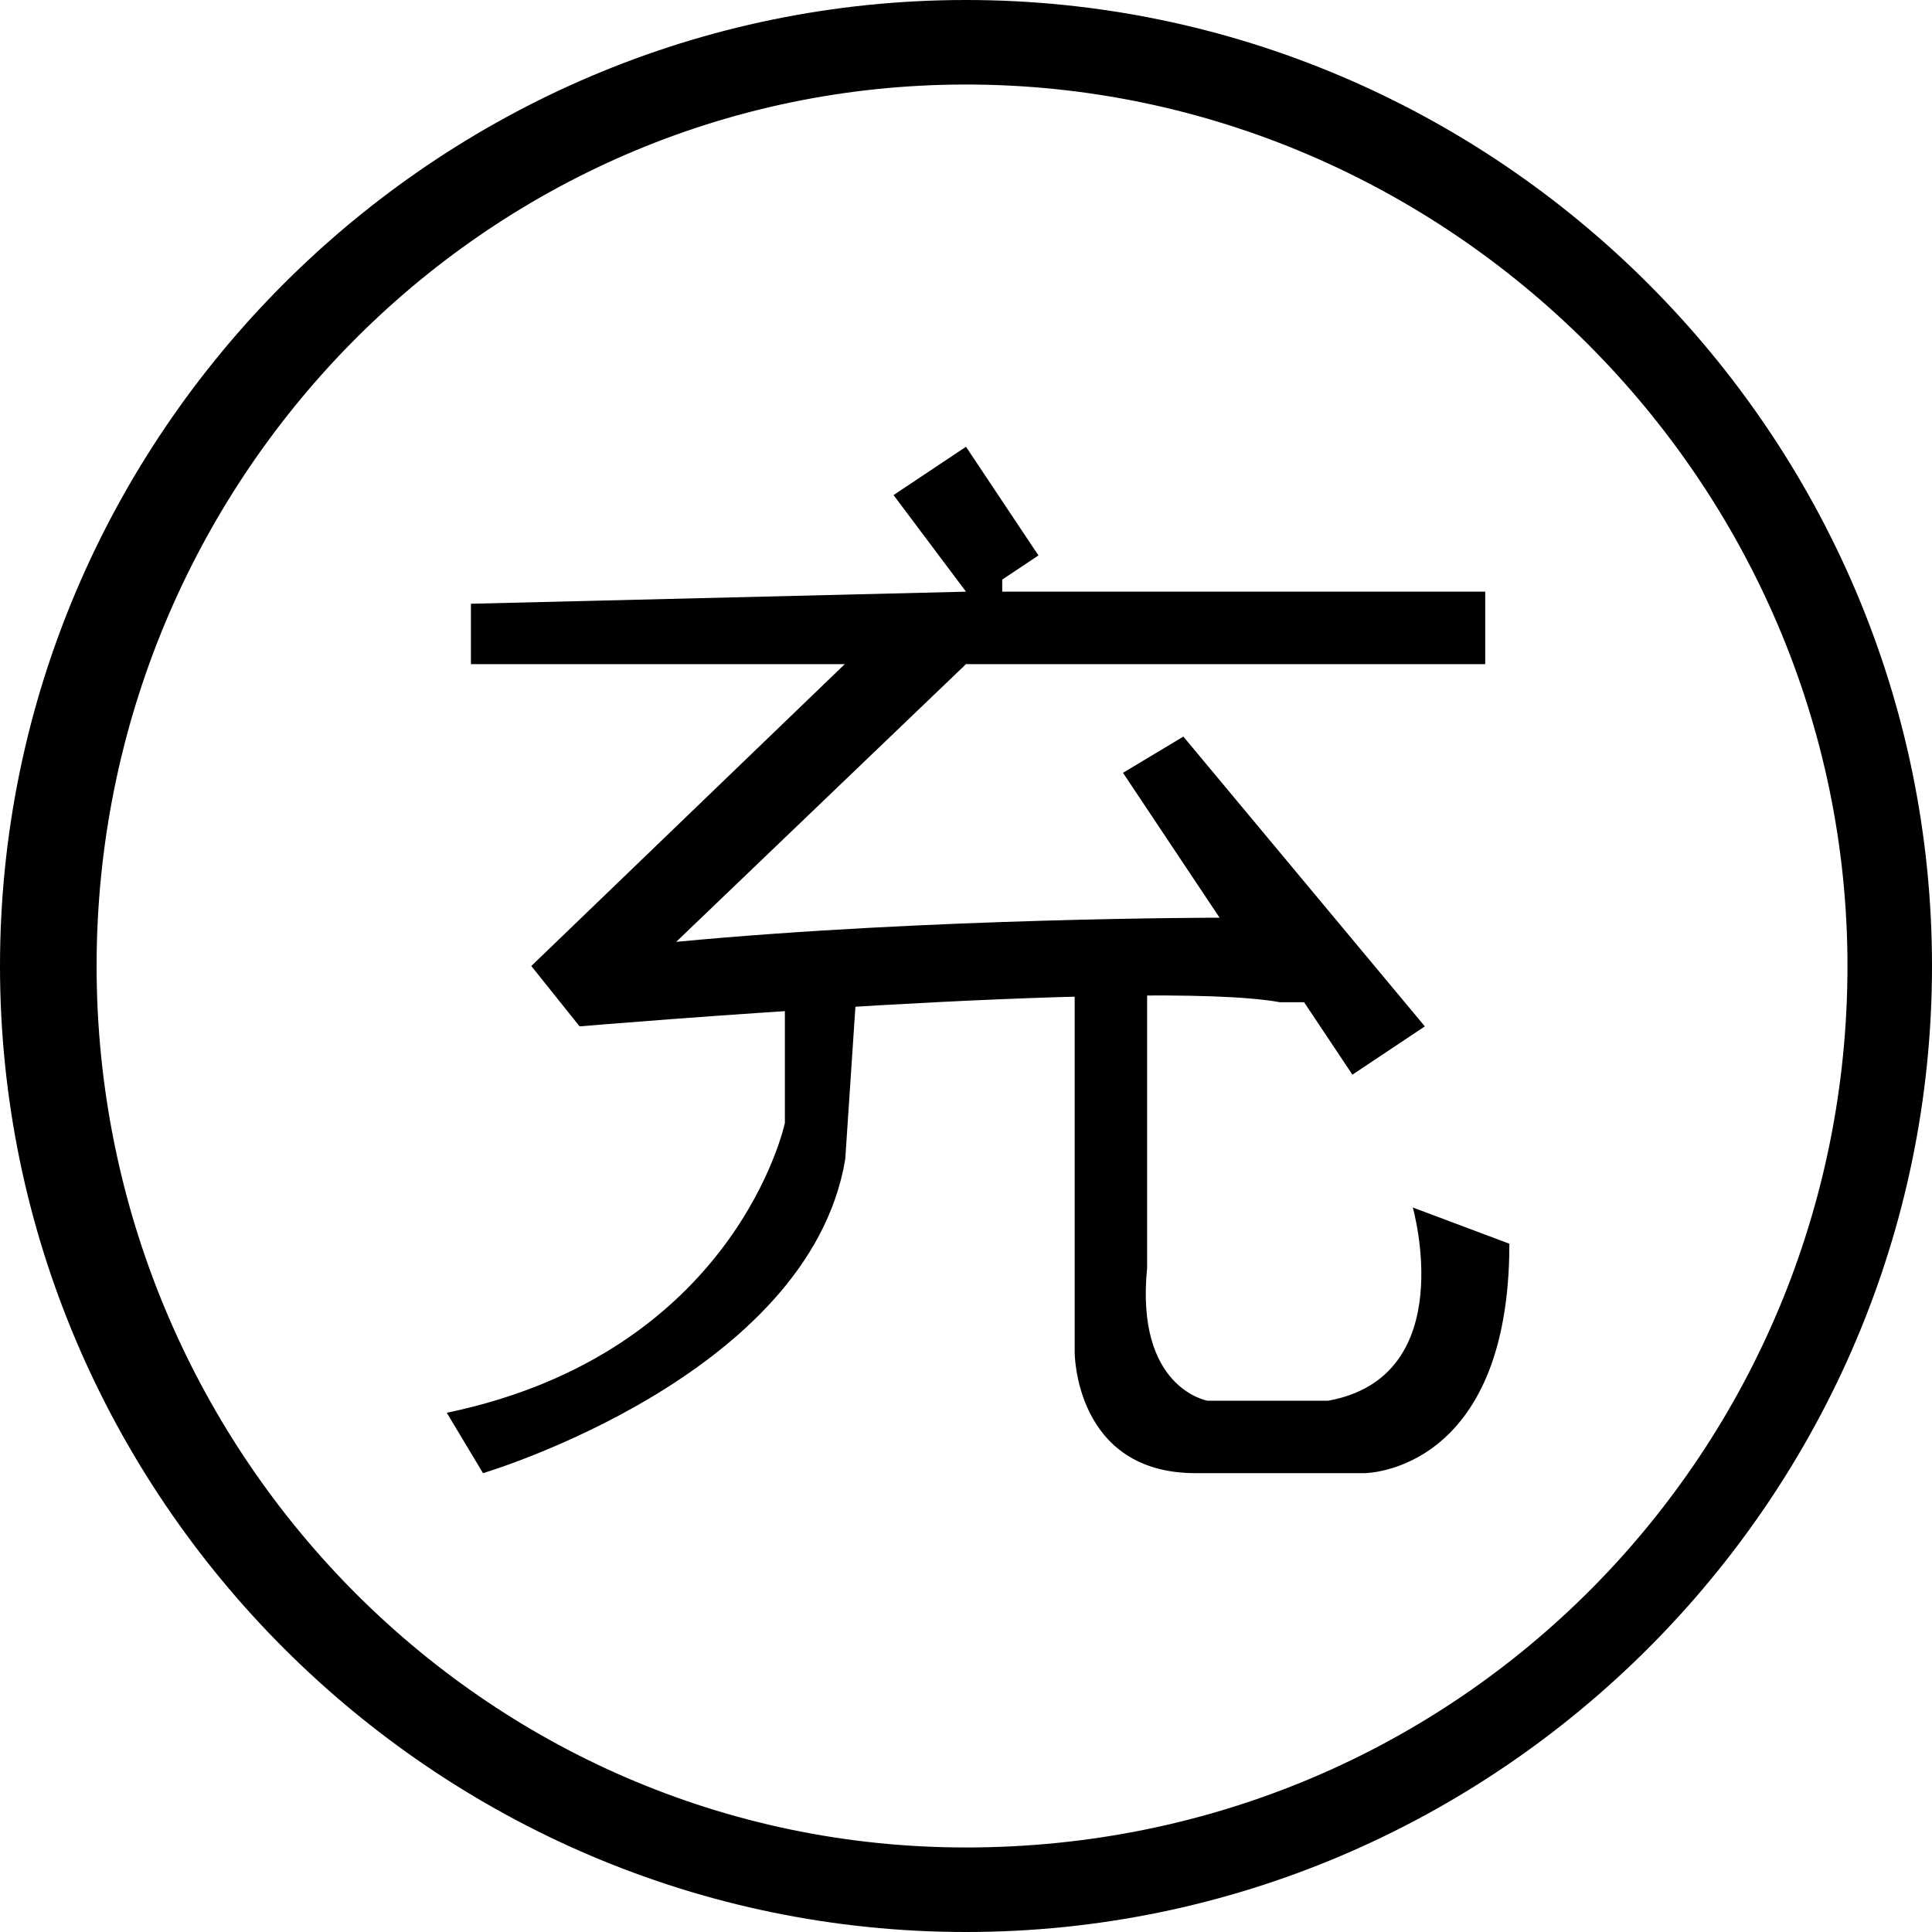 <?xml version="1.0" standalone="no"?><!DOCTYPE svg PUBLIC "-//W3C//DTD SVG 1.1//EN" "http://www.w3.org/Graphics/SVG/1.1/DTD/svg11.dtd"><svg t="1548647464761" class="icon" style="" viewBox="0 0 1024 1024" version="1.1" xmlns="http://www.w3.org/2000/svg" p-id="59051" xmlns:xlink="http://www.w3.org/1999/xlink" width="300" height="300"><defs><style type="text/css"></style></defs><path d="M512 0C230.4 0 0 230.4 0 512c0 281.6 230.4 512 512 512 281.6 0 512-230.4 512-512C1024 230.4 793.6 0 512 0L512 0zM512 979.2C256 979.2 51.2 768 51.2 512 51.2 256 256 44.8 512 44.8c256 0 467.2 211.2 467.2 467.2C979.2 768 774.4 979.2 512 979.2L512 979.2zM512 979.2" p-id="59052"></path><path d="M473.6 262.4 512 236.8l38.4 57.6L531.2 307.2l0 6.4 256 0 0 38.4L249.6 352 249.6 320 512 313.6 473.6 262.4zM473.6 262.4" p-id="59053"></path><path d="M454.4 345.6 281.6 512l25.6 32c0 0 300.8-25.6 371.2-12.8l12.8 0 25.6 38.4 38.4-25.6-128-153.6L595.2 409.6l51.2 76.8c0 0-153.6 0-288 12.8L512 352 454.4 345.6 454.4 345.6zM454.4 345.6" p-id="59054"></path><path d="M416 518.4l0 76.8c0 0-25.6 121.6-179.2 153.6l19.2 32c0 0 172.8-51.2 192-166.4l6.4-96L416 518.4 416 518.4zM416 518.4" p-id="59055"></path><path d="M569.6 518.4l0 198.4c0 0 0 64 64 64l89.6 0c0 0 76.8 0 76.8-121.6L748.8 640c0 0 25.6 89.6-44.8 102.4l-64 0c0 0-38.4-6.4-32-70.4l0-147.2L569.6 524.8 569.6 518.4zM569.6 518.4" p-id="59056"></path></svg>